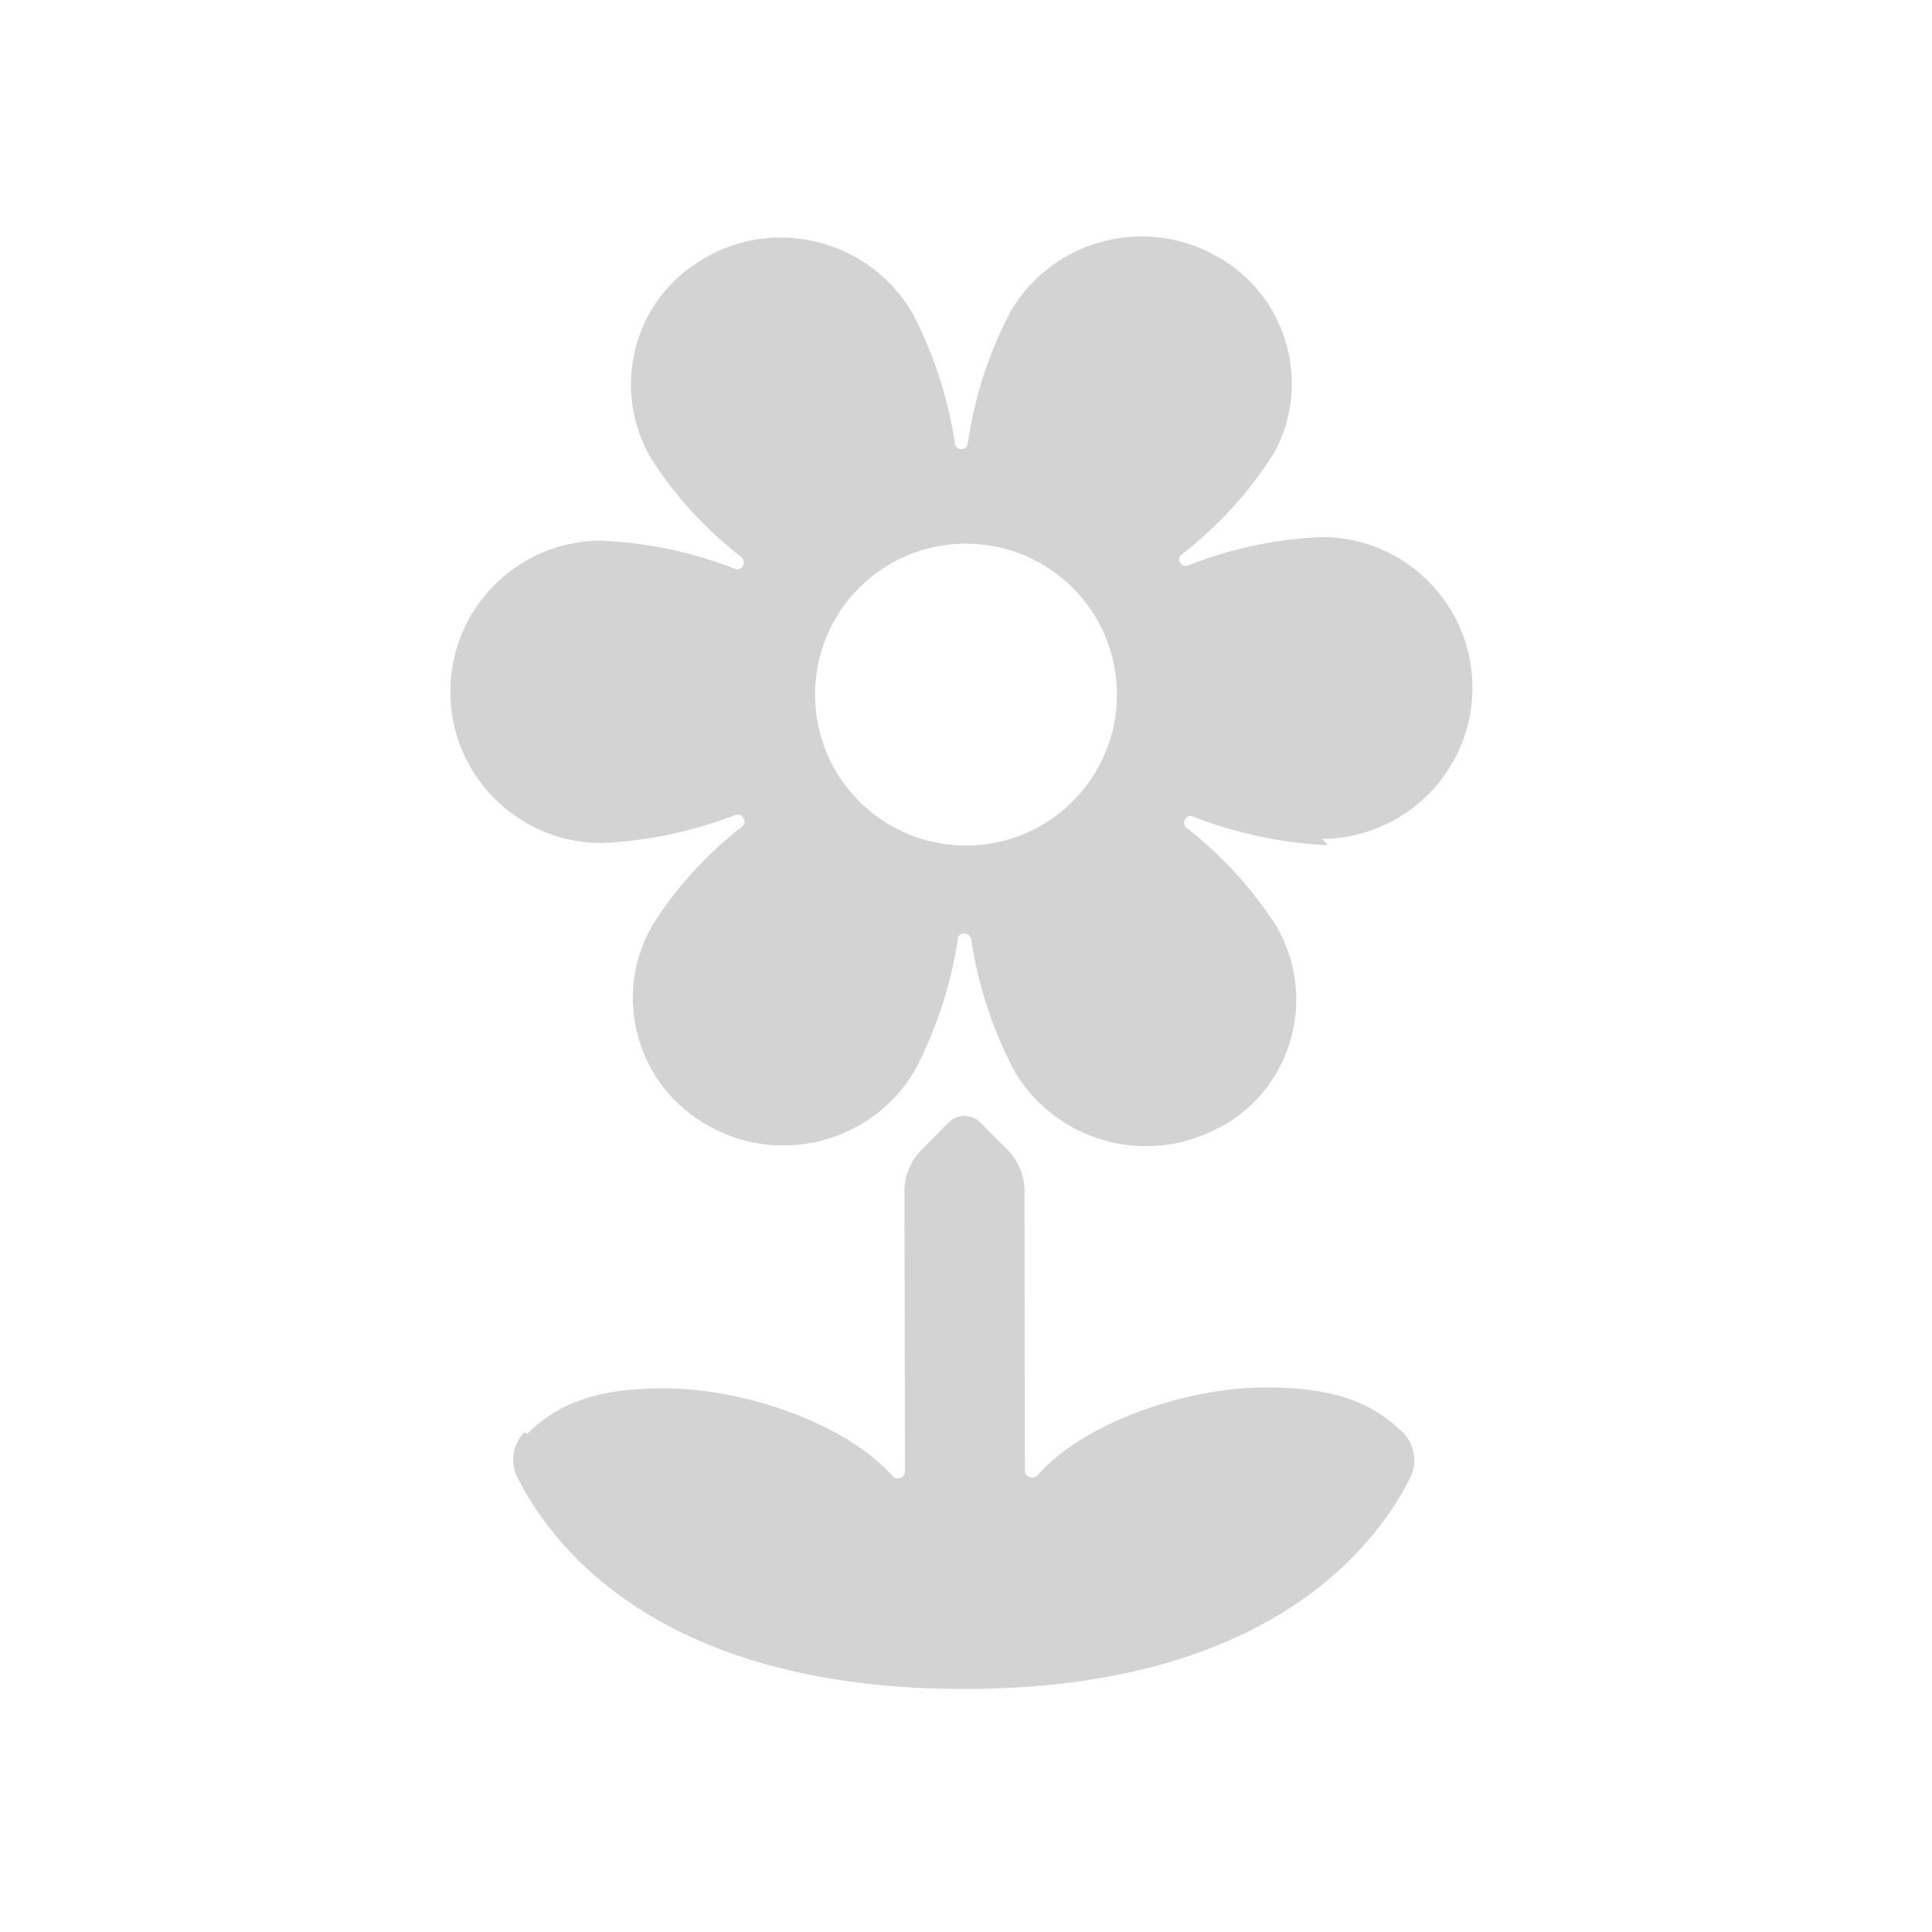 <svg xmlns="http://www.w3.org/2000/svg" viewBox="0 0 64 64">
  <path fill-rule="evenodd" d="M44 28l0-.001c-1.54-.07-3.05-.39-4.48-.95v-.001c-.12-.05-.24.01-.28.13 -.04.08-.01.18.06.24v0c1.17.91 2.18 2.01 2.98 3.26v0c1.34 2.29.58 5.24-1.71 6.58 -.04.02-.08.04-.12.06v0c-2.38 1.34-5.4.55-6.82-1.79v0c-.74-1.38-1.23-2.88-1.46-4.42v0c-.03-.12-.14-.2-.26-.18 -.1.01-.17.08-.18.17h0c-.23 1.54-.72 3.03-1.45 4.41h-.001c-1.42 2.34-4.44 3.13-6.82 1.78h0c-2.33-1.29-3.18-4.22-1.9-6.54 .02-.04.04-.08.06-.12h0c.8-1.25 1.8-2.34 2.97-3.25v0c.09-.08.1-.22.02-.31 -.06-.08-.16-.1-.25-.07v0c-1.43.55-2.94.87-4.46.93h0c-2.77-.02-5-2.28-4.98-5.04 .01-2.74 2.23-4.96 4.97-4.98h-.001c1.53.06 3.04.38 4.47.94v-.001c.11.04.23-.02.27-.14 .03-.09 0-.19-.07-.25v0c-1.18-.92-2.19-2.02-2.99-3.27v0c-1.35-2.3-.59-5.25 1.7-6.59 .03-.03.07-.05.11-.07h-.001c2.37-1.35 5.39-.56 6.81 1.78V10.3c.73 1.37 1.22 2.87 1.45 4.41v0c.02.11.13.19.25.17 .09-.02.16-.09.17-.18v0c.22-1.55.71-3.04 1.44-4.42v0c1.41-2.35 4.43-3.14 6.81-1.79v0c2.32 1.28 3.17 4.21 1.89 6.53 -.03.03-.05.07-.07.11v0c-.81 1.24-1.81 2.33-2.98 3.24l0 0c-.1.07-.11.21-.03.3 .05.07.15.09.24.06v0c1.42-.56 2.93-.88 4.45-.94v0c2.76.01 4.99 2.27 4.97 5.03 -.02 2.73-2.24 4.95-4.98 4.97Zm-12-9.99v0c-2.77 0-5 2.23-5 5 0 2.76 2.23 5 5 5 2.76 0 5-2.24 5-5v0c0-2.77-2.24-5-5-5ZM17.46 47.5c.85-.82 1.95-1.51 4.54-1.51 2.69 0 6.05 1.19 7.56 2.9v0c.08.1.24.11.34.03 .05-.05.08-.12.08-.2l-.02-9.22h-.001c-.01-.54.21-1.05.58-1.42l.88-.89v0c.29-.3.76-.3 1.06 0l.88.88v0c.37.37.58.88.58 1.41l.01 9.22v0c-.01.13.1.24.24.25 .07 0 .14-.04.19-.09 1.5-1.71 4.86-2.9 7.56-2.9 2.58 0 3.69.68 4.54 1.5h-.001c.37.38.48.95.26 1.45 -1.32 2.65-5.1 7.04-14.81 7.04 -9.72 0-13.494-4.4-14.81-7.05v0c-.23-.5-.12-1.07.26-1.46Z" fill="#D3D3D3"/>
</svg>
